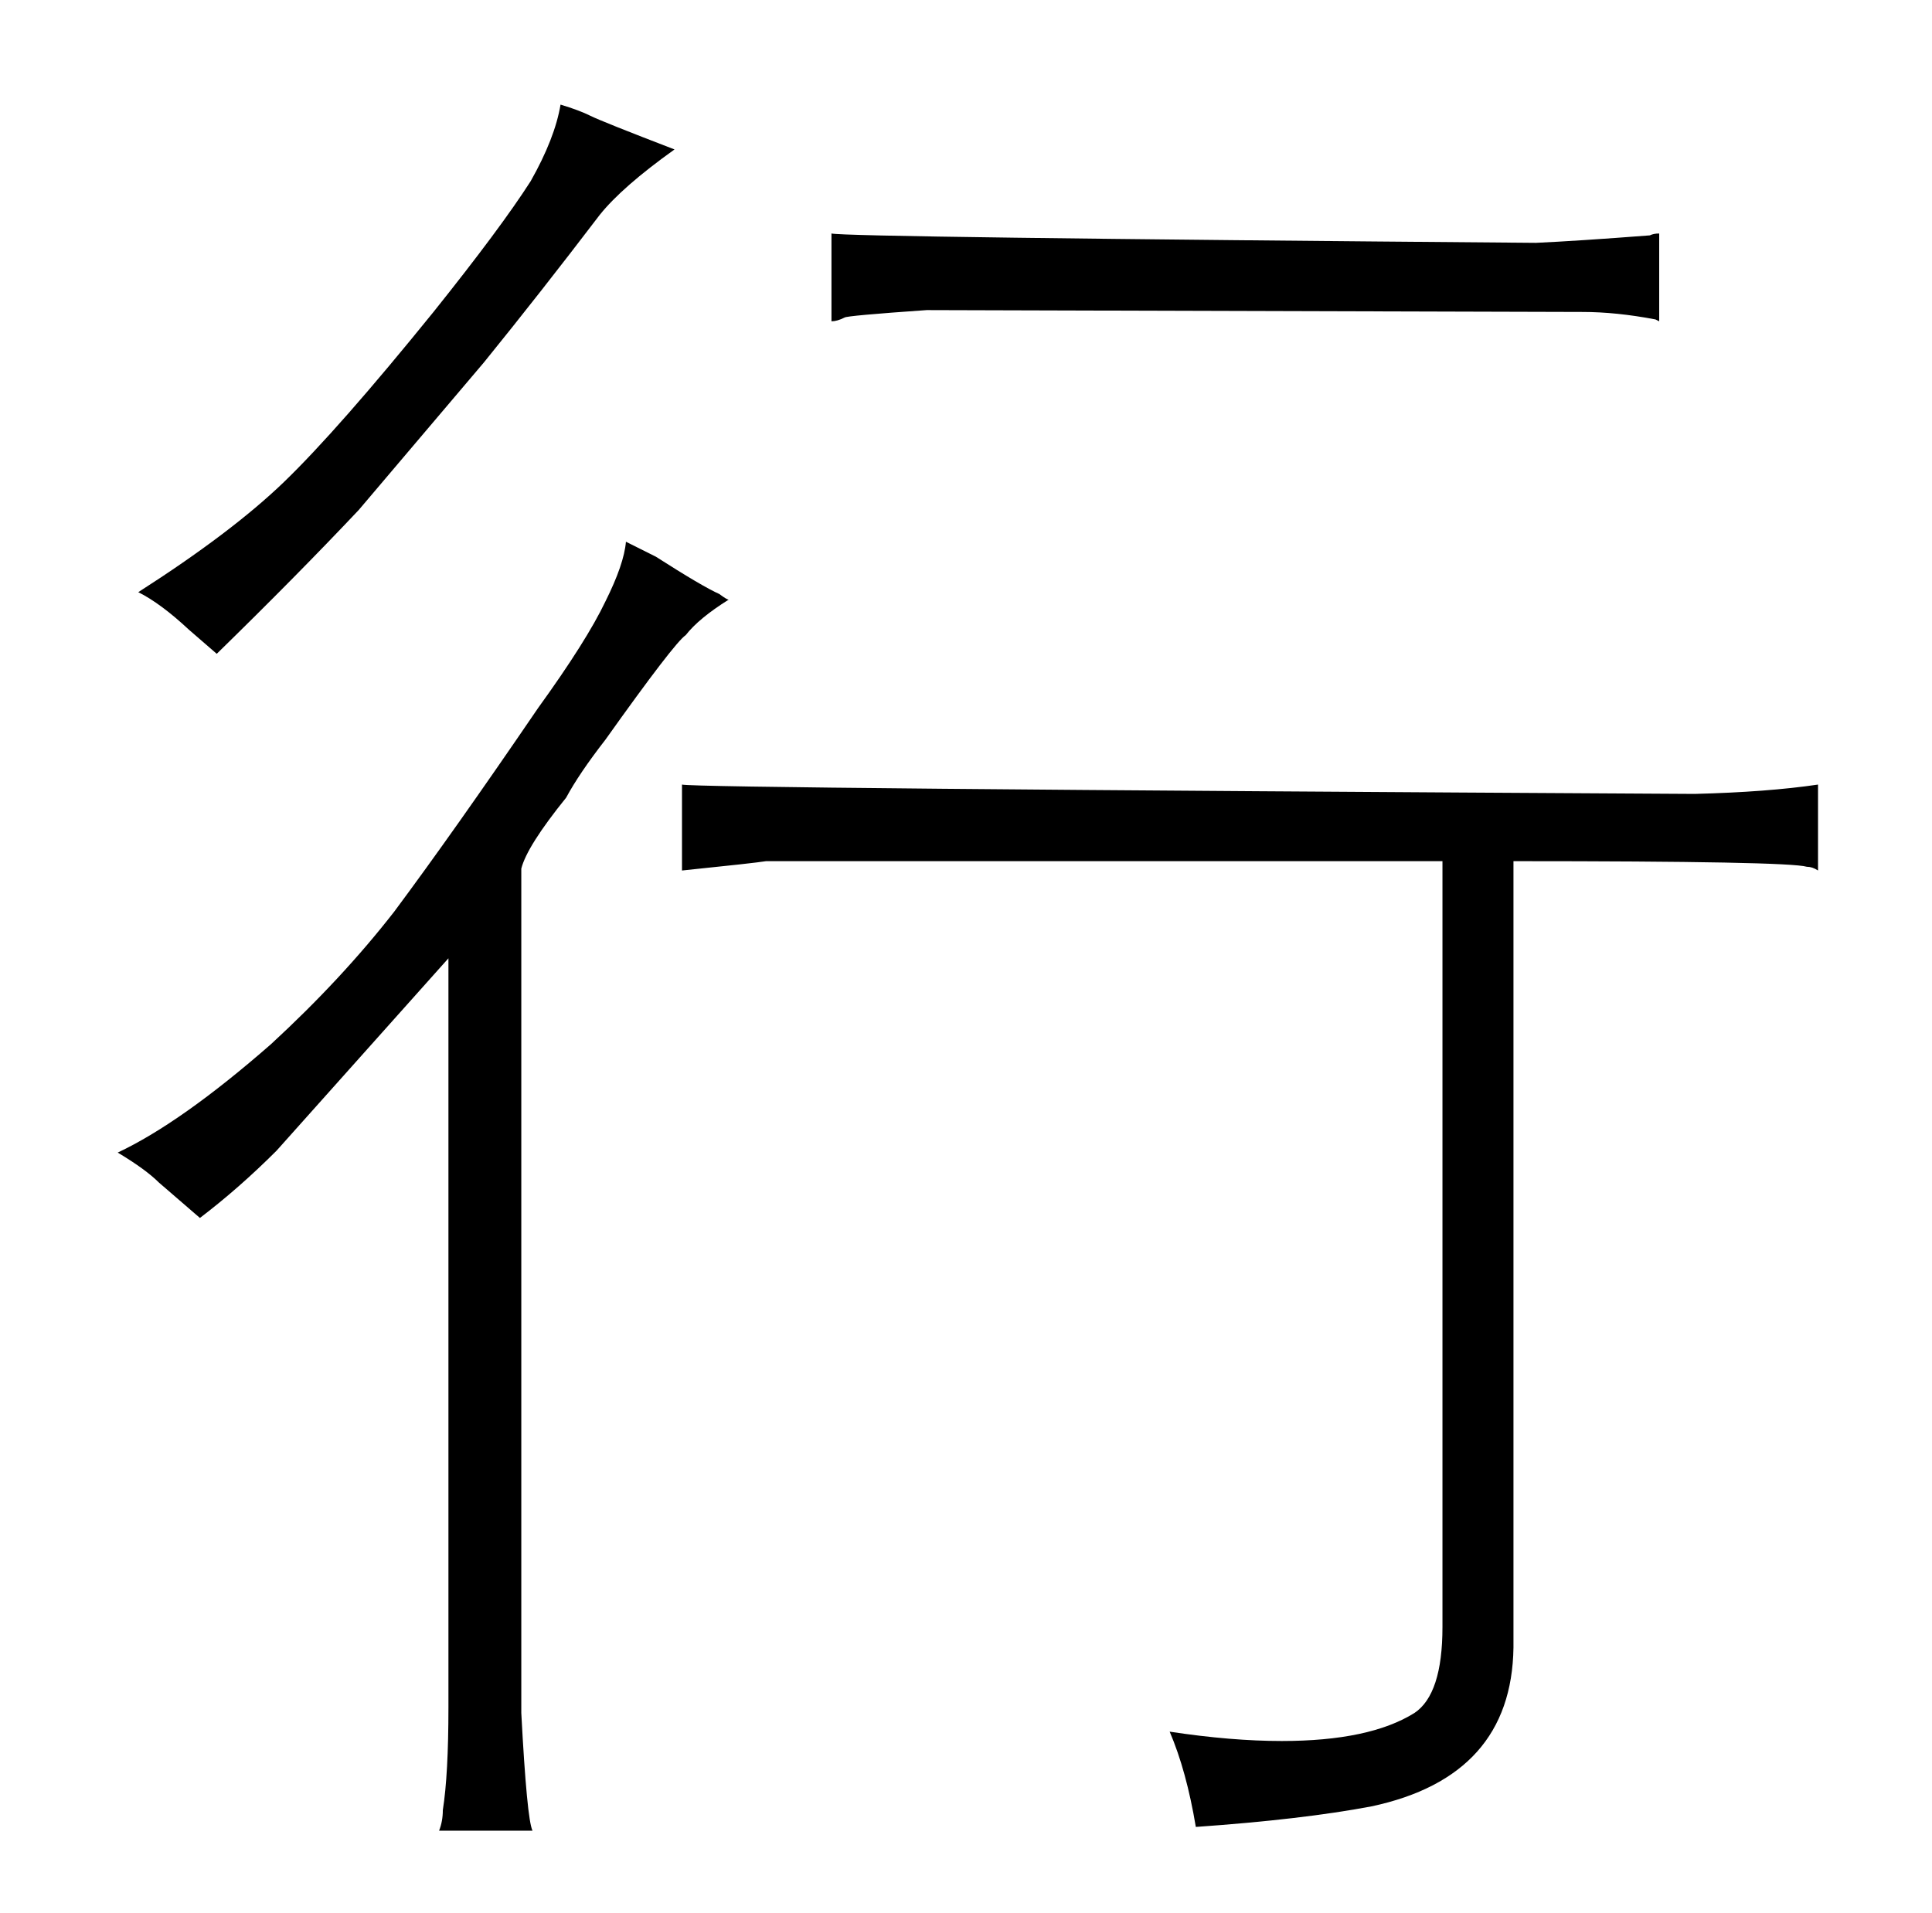 <?xml version="1.0" standalone="no"?>
<!DOCTYPE svg PUBLIC "-//W3C//DTD SVG 1.1//EN" "http://www.w3.org/Graphics/SVG/1.1/DTD/svg11.dtd" >
<svg xmlns="http://www.w3.org/2000/svg" xmlns:xlink="http://www.w3.org/1999/xlink" version="1.1" viewBox="-10 0 1034 1024">
  <g transform="matrix(1 0 0 -1 0 820)">
   <path fill="currentColor"
d="M230 -94q0 -36 -3 -55q0 -6 -2 -11h50q-3 6 -6 63v452q3 12 24 38q7 13 21 31q37 52 43 56q7 9 23 19q-1 0 -5 3q-9 4 -34 20l-16 8q-1 -12 -11 -32q-10 -21 -36 -57q-45 -66 -77 -109q-28 -36 -66 -71q-48 -42 -82 -58q15 -9 22 -16l22 -19q21 16 41 36l92 103v-401z
M106 470q43 42 76 77l67 79q30 37 62 79q12 15 40 35q-39 15 -45 18t-16 6q-3 -18 -16 -41q-16 -25 -52 -70q-51 -63 -80 -91q-28 -27 -78 -59q12 -6 27 -20q7 -6 15 -13zM800 359q147 0 157 -3q3 0 6 -2v46q-27 -4 -66 -5q-534 3 -542 5v-46q39 4 45 5h362v-410
q0 -36 -15 -46q-24 -15 -71 -15q-27 0 -60 5q9 -21 14 -51q57 4 94 11q75 16 76 85v421zM435 648q3 0 7 2q1 1 44 4l351 -1q18 0 39 -4l2 -1v47q-3 0 -5 -1q-39 -3 -61 -4q-369 3 -377 5v-47z" />
  </g>

</svg>
